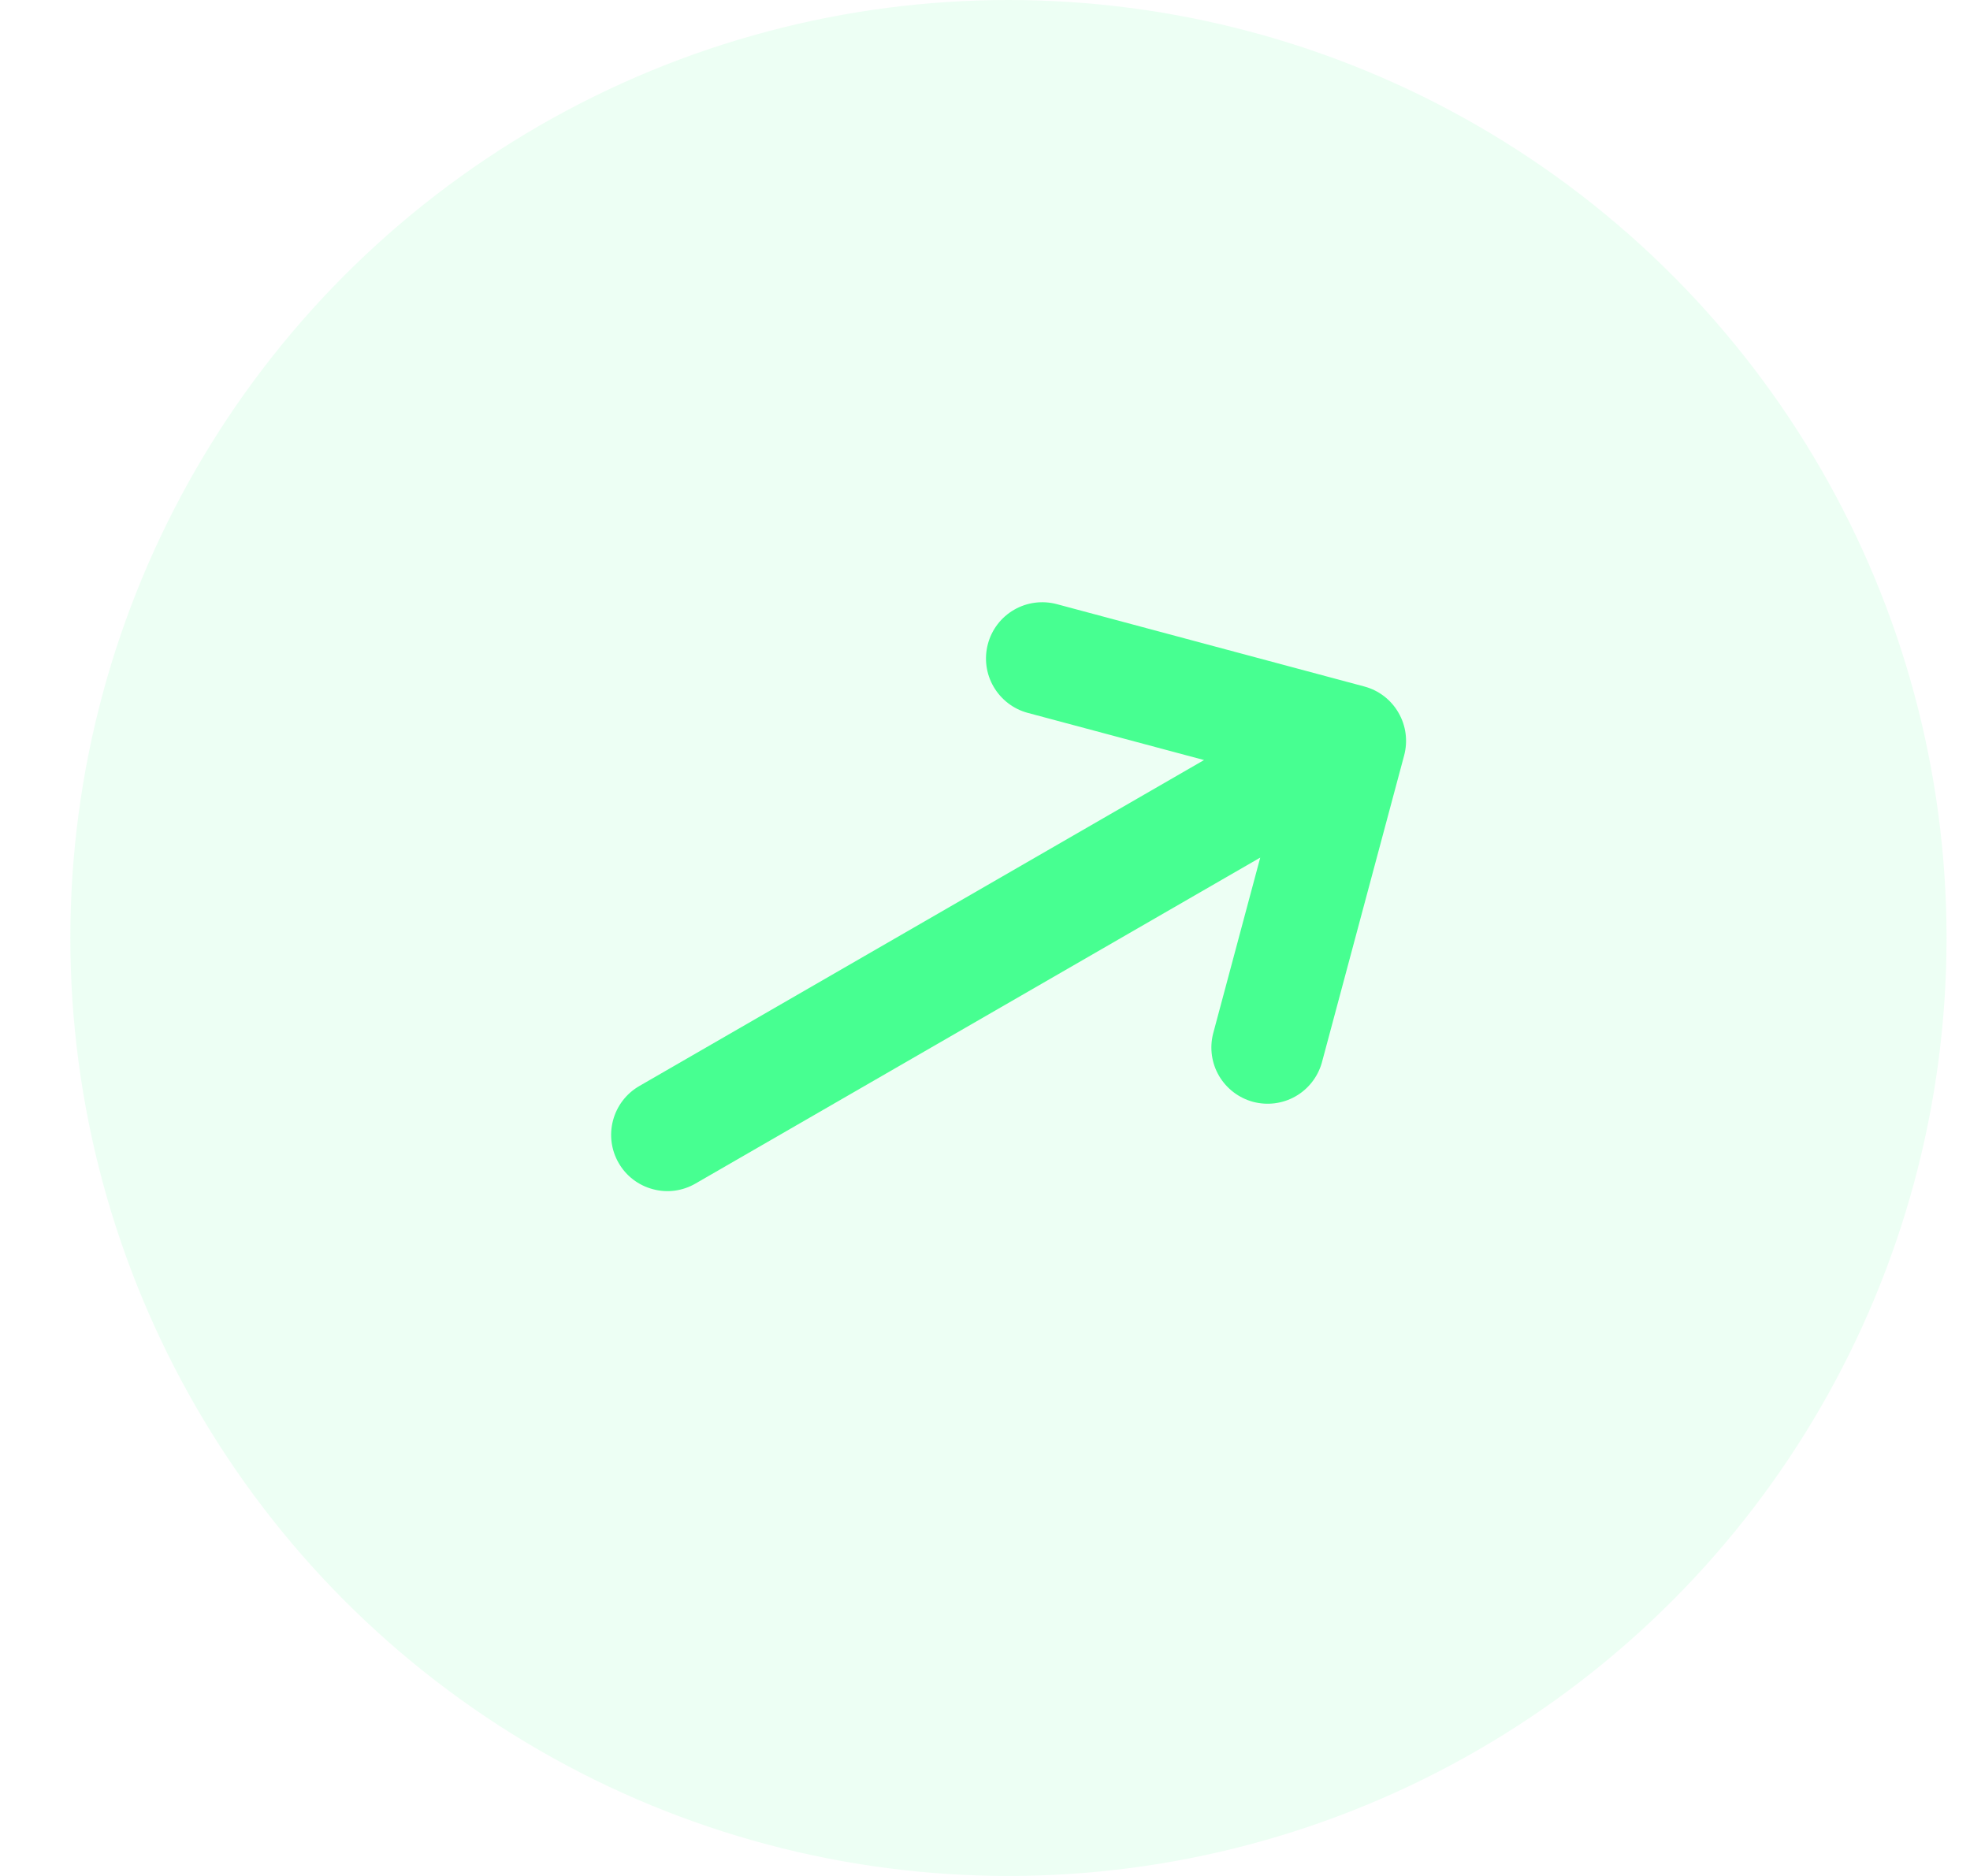 <svg width="21" height="20" viewBox="0 0 21 20" fill="none" xmlns="http://www.w3.org/2000/svg">
<circle opacity="0.1" cx="10.75" cy="10" r="10" fill="#47FF91"/>
<path fill-rule="evenodd" clip-rule="evenodd" d="M10.531 6.865C10.572 6.711 10.673 6.58 10.81 6.501C10.948 6.421 11.112 6.4 11.266 6.441L14.544 7.319C14.698 7.36 14.829 7.461 14.908 7.599C14.988 7.737 15.009 7.9 14.968 8.054L14.09 11.332C14.046 11.484 13.945 11.612 13.809 11.689C13.672 11.767 13.51 11.787 13.358 11.747C13.206 11.706 13.076 11.607 12.996 11.472C12.916 11.336 12.893 11.175 12.931 11.022L13.434 9.143L7.414 12.618C7.276 12.698 7.113 12.72 6.959 12.678C6.805 12.637 6.674 12.537 6.595 12.399C6.515 12.261 6.494 12.097 6.535 11.944C6.576 11.79 6.676 11.659 6.814 11.579L12.835 8.103L10.955 7.6C10.802 7.559 10.671 7.458 10.591 7.32C10.511 7.182 10.49 7.019 10.531 6.865Z" fill="#47FF91"/>
</svg>

